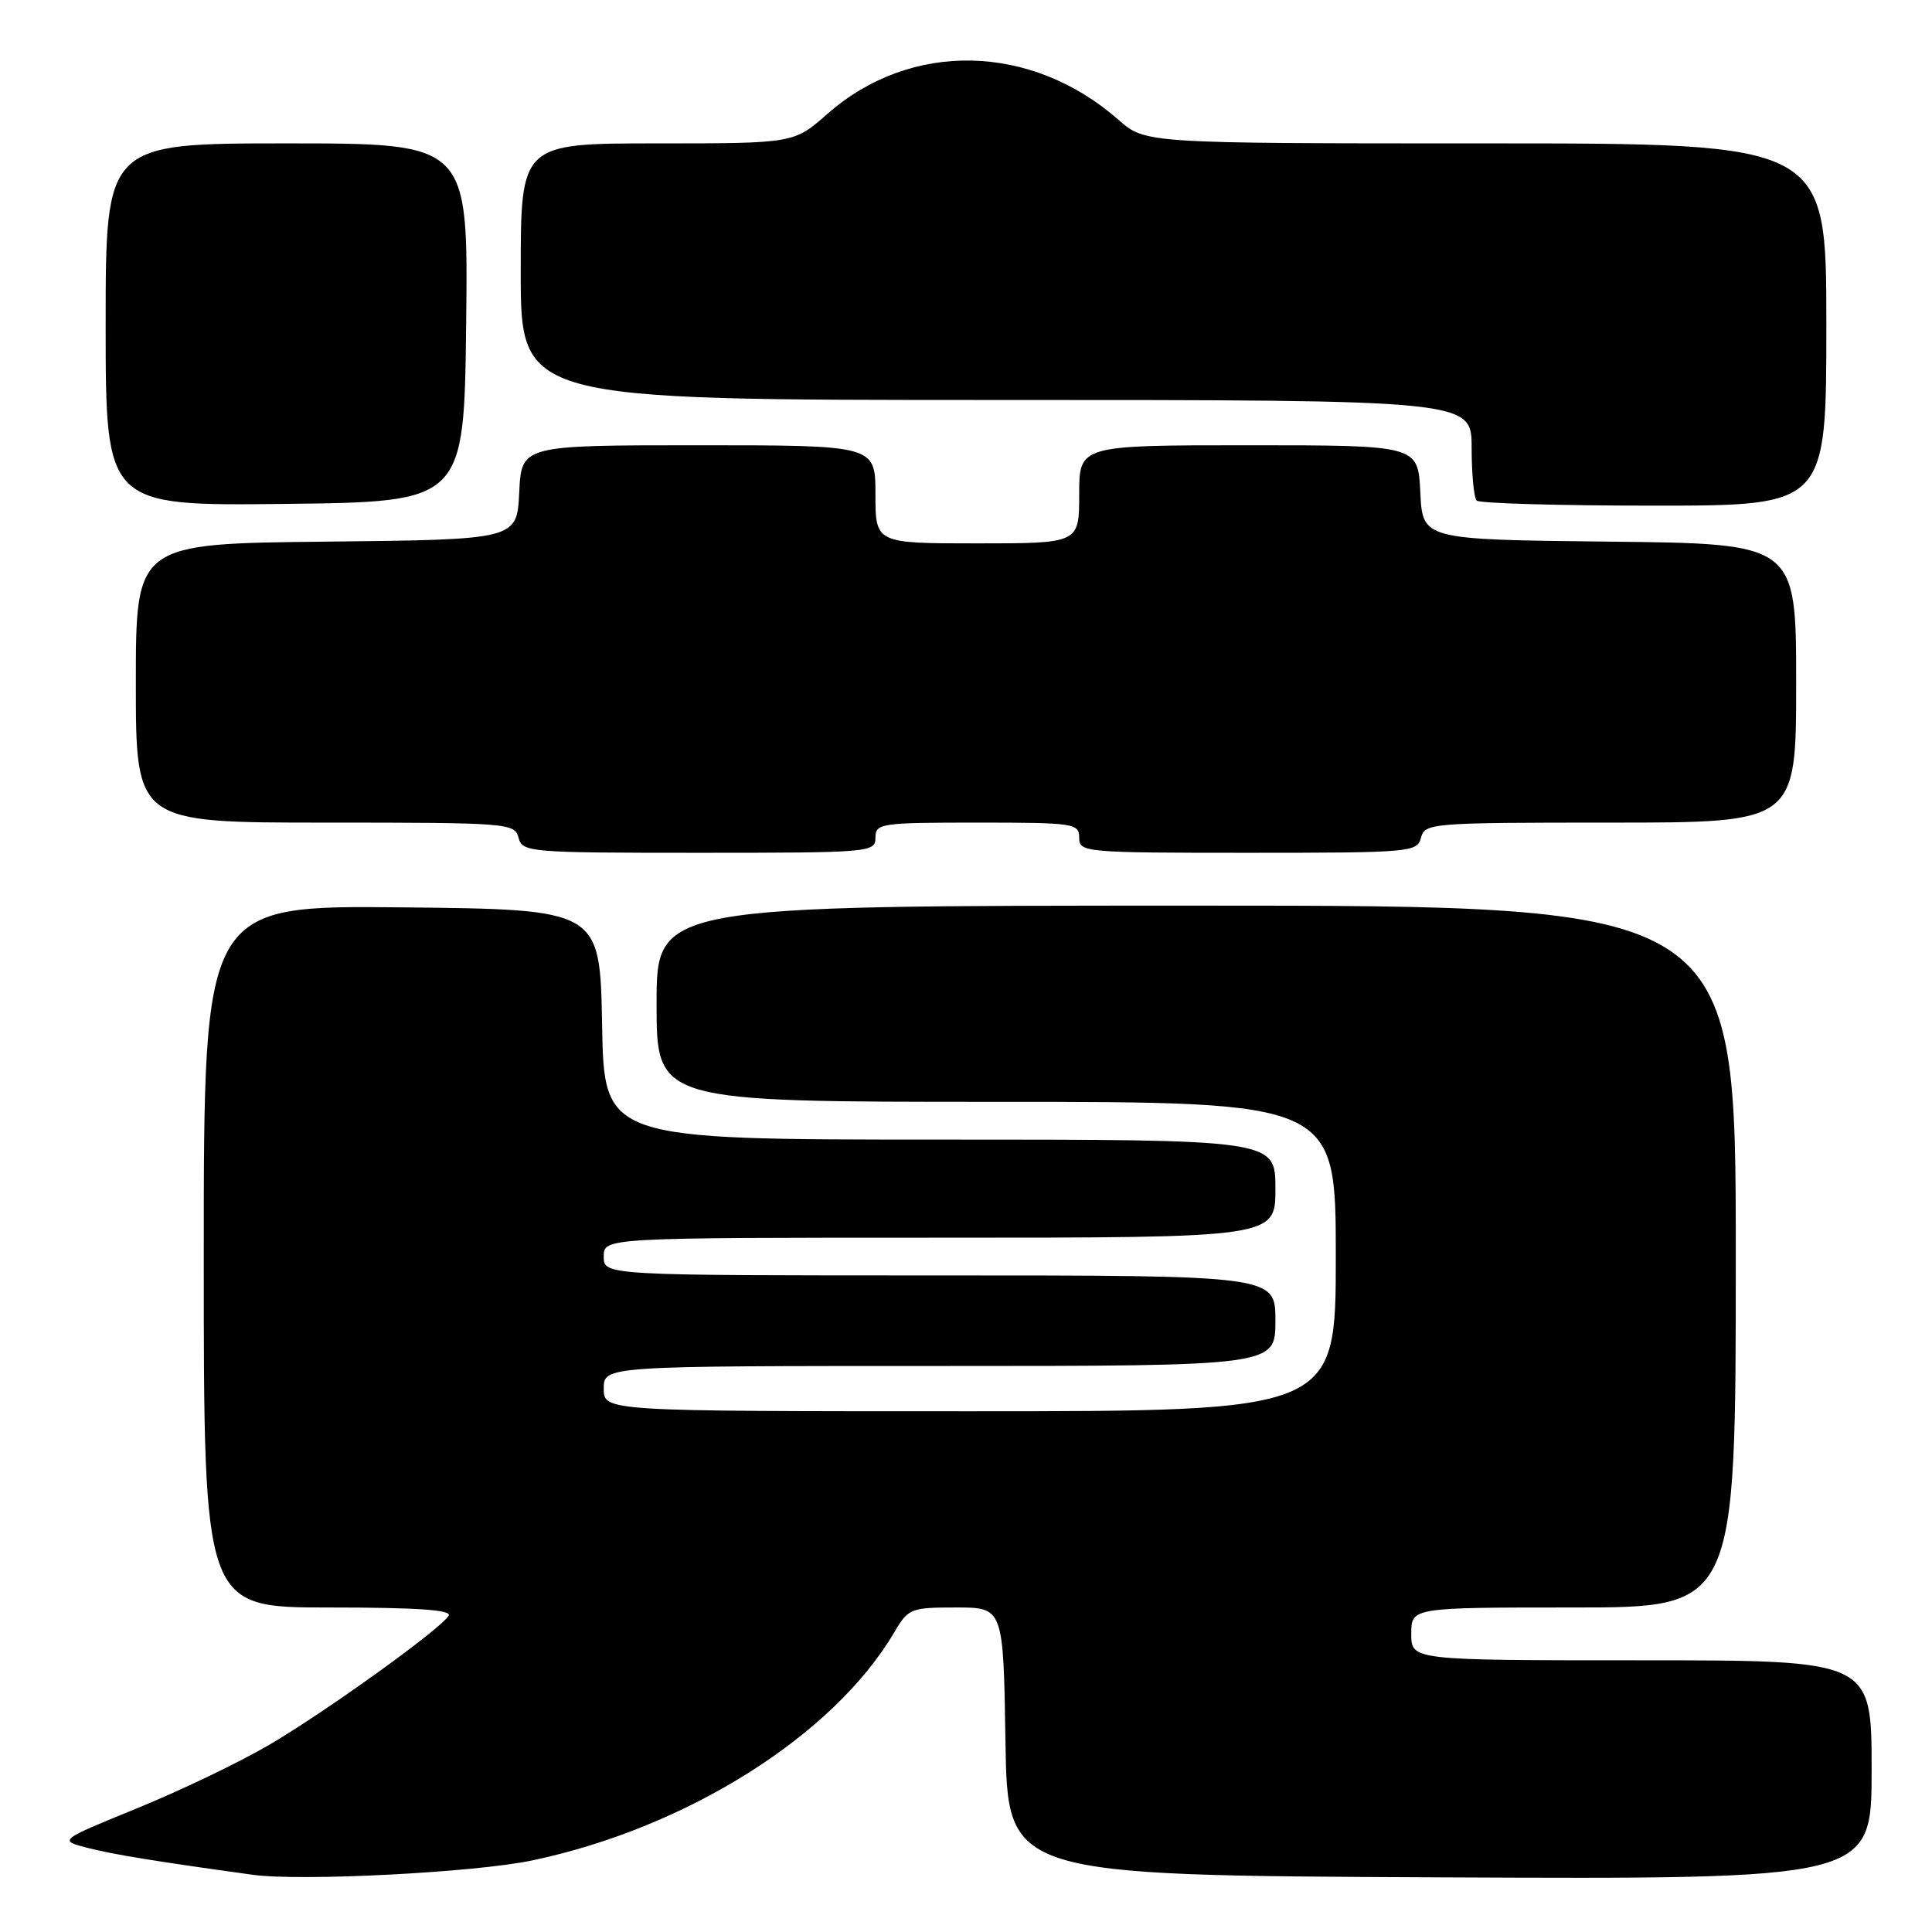 <?xml version="1.0" encoding="UTF-8" standalone="no"?>
<!DOCTYPE svg PUBLIC "-//W3C//DTD SVG 1.1//EN" "http://www.w3.org/Graphics/SVG/1.1/DTD/svg11.dtd" >
<svg xmlns="http://www.w3.org/2000/svg" xmlns:xlink="http://www.w3.org/1999/xlink" version="1.1" viewBox="0 0 256 256">
 <g >
 <path fill="currentColor"
d=" M 70.50 246.52 C 91.02 242.21 110.47 229.95 118.52 216.25 C 120.35 213.13 120.69 213.00 126.69 213.00 C 132.95 213.00 132.95 213.00 133.23 230.75 C 133.50 248.50 133.50 248.50 190.75 248.76 C 248.00 249.02 248.00 249.02 248.00 234.51 C 248.00 220.00 248.00 220.00 217.50 220.00 C 187.00 220.00 187.00 220.00 187.00 216.50 C 187.00 213.00 187.00 213.00 208.50 213.00 C 230.00 213.00 230.00 213.00 230.00 166.50 C 230.00 120.00 230.00 120.00 158.50 120.00 C 87.00 120.00 87.00 120.00 87.00 133.00 C 87.00 146.00 87.00 146.00 132.00 146.00 C 177.00 146.00 177.00 146.00 177.00 166.50 C 177.00 187.00 177.00 187.00 128.50 187.00 C 80.00 187.00 80.00 187.00 80.00 184.00 C 80.00 181.00 80.00 181.00 124.50 181.00 C 169.00 181.00 169.00 181.00 169.00 175.00 C 169.00 169.00 169.00 169.00 124.50 169.00 C 80.00 169.00 80.00 169.00 80.00 166.50 C 80.00 164.00 80.00 164.00 124.50 164.00 C 169.00 164.00 169.00 164.00 169.00 157.50 C 169.00 151.00 169.00 151.00 124.53 151.00 C 80.05 151.00 80.05 151.00 79.78 135.75 C 79.50 120.50 79.50 120.50 53.25 120.23 C 27.00 119.97 27.00 119.97 27.00 166.48 C 27.00 213.00 27.00 213.00 43.56 213.00 C 55.24 213.00 59.92 213.32 59.45 214.09 C 58.32 215.92 43.17 226.81 35.62 231.23 C 31.71 233.52 23.83 237.30 18.13 239.62 C 7.75 243.86 7.75 243.86 11.63 244.86 C 14.97 245.72 20.67 246.65 33.50 248.42 C 39.88 249.30 62.88 248.12 70.50 246.52 Z  M 116.00 111.00 C 116.00 109.10 116.67 109.00 129.50 109.00 C 142.33 109.00 143.00 109.10 143.00 111.00 C 143.00 112.94 143.67 113.00 165.38 113.00 C 186.93 113.00 187.79 112.92 188.29 111.00 C 188.79 109.07 189.65 109.00 213.41 109.00 C 238.00 109.00 238.00 109.00 238.00 90.52 C 238.00 72.03 238.00 72.03 213.25 71.77 C 188.50 71.50 188.50 71.50 188.20 65.25 C 187.90 59.00 187.90 59.00 165.45 59.00 C 143.00 59.00 143.00 59.00 143.00 65.50 C 143.00 72.00 143.00 72.00 129.50 72.00 C 116.00 72.00 116.00 72.00 116.00 65.50 C 116.00 59.00 116.00 59.00 92.55 59.00 C 69.10 59.00 69.10 59.00 68.80 65.25 C 68.50 71.50 68.50 71.50 43.25 71.77 C 18.00 72.03 18.00 72.03 18.00 90.52 C 18.00 109.00 18.00 109.00 43.09 109.00 C 67.35 109.00 68.20 109.07 68.71 111.00 C 69.21 112.93 70.07 113.00 92.62 113.00 C 115.33 113.00 116.00 112.94 116.00 111.00 Z  M 61.77 42.75 C 62.04 19.00 62.04 19.00 38.02 19.00 C 14.00 19.00 14.00 19.00 14.00 43.02 C 14.00 67.04 14.00 67.04 37.75 66.77 C 61.50 66.50 61.50 66.50 61.77 42.75 Z  M 242.00 43.00 C 242.00 19.00 242.00 19.00 196.88 19.00 C 151.76 19.00 151.76 19.00 148.20 15.87 C 136.62 5.71 120.67 5.38 109.65 15.08 C 105.19 19.00 105.19 19.00 87.10 19.00 C 69.00 19.00 69.00 19.00 69.00 36.00 C 69.00 53.00 69.00 53.00 132.00 53.00 C 195.00 53.00 195.00 53.00 195.00 59.33 C 195.00 62.82 195.30 65.97 195.67 66.33 C 196.03 66.70 206.61 67.00 219.17 67.00 C 242.00 67.00 242.00 67.00 242.00 43.00 Z "/>
</g>
</svg>